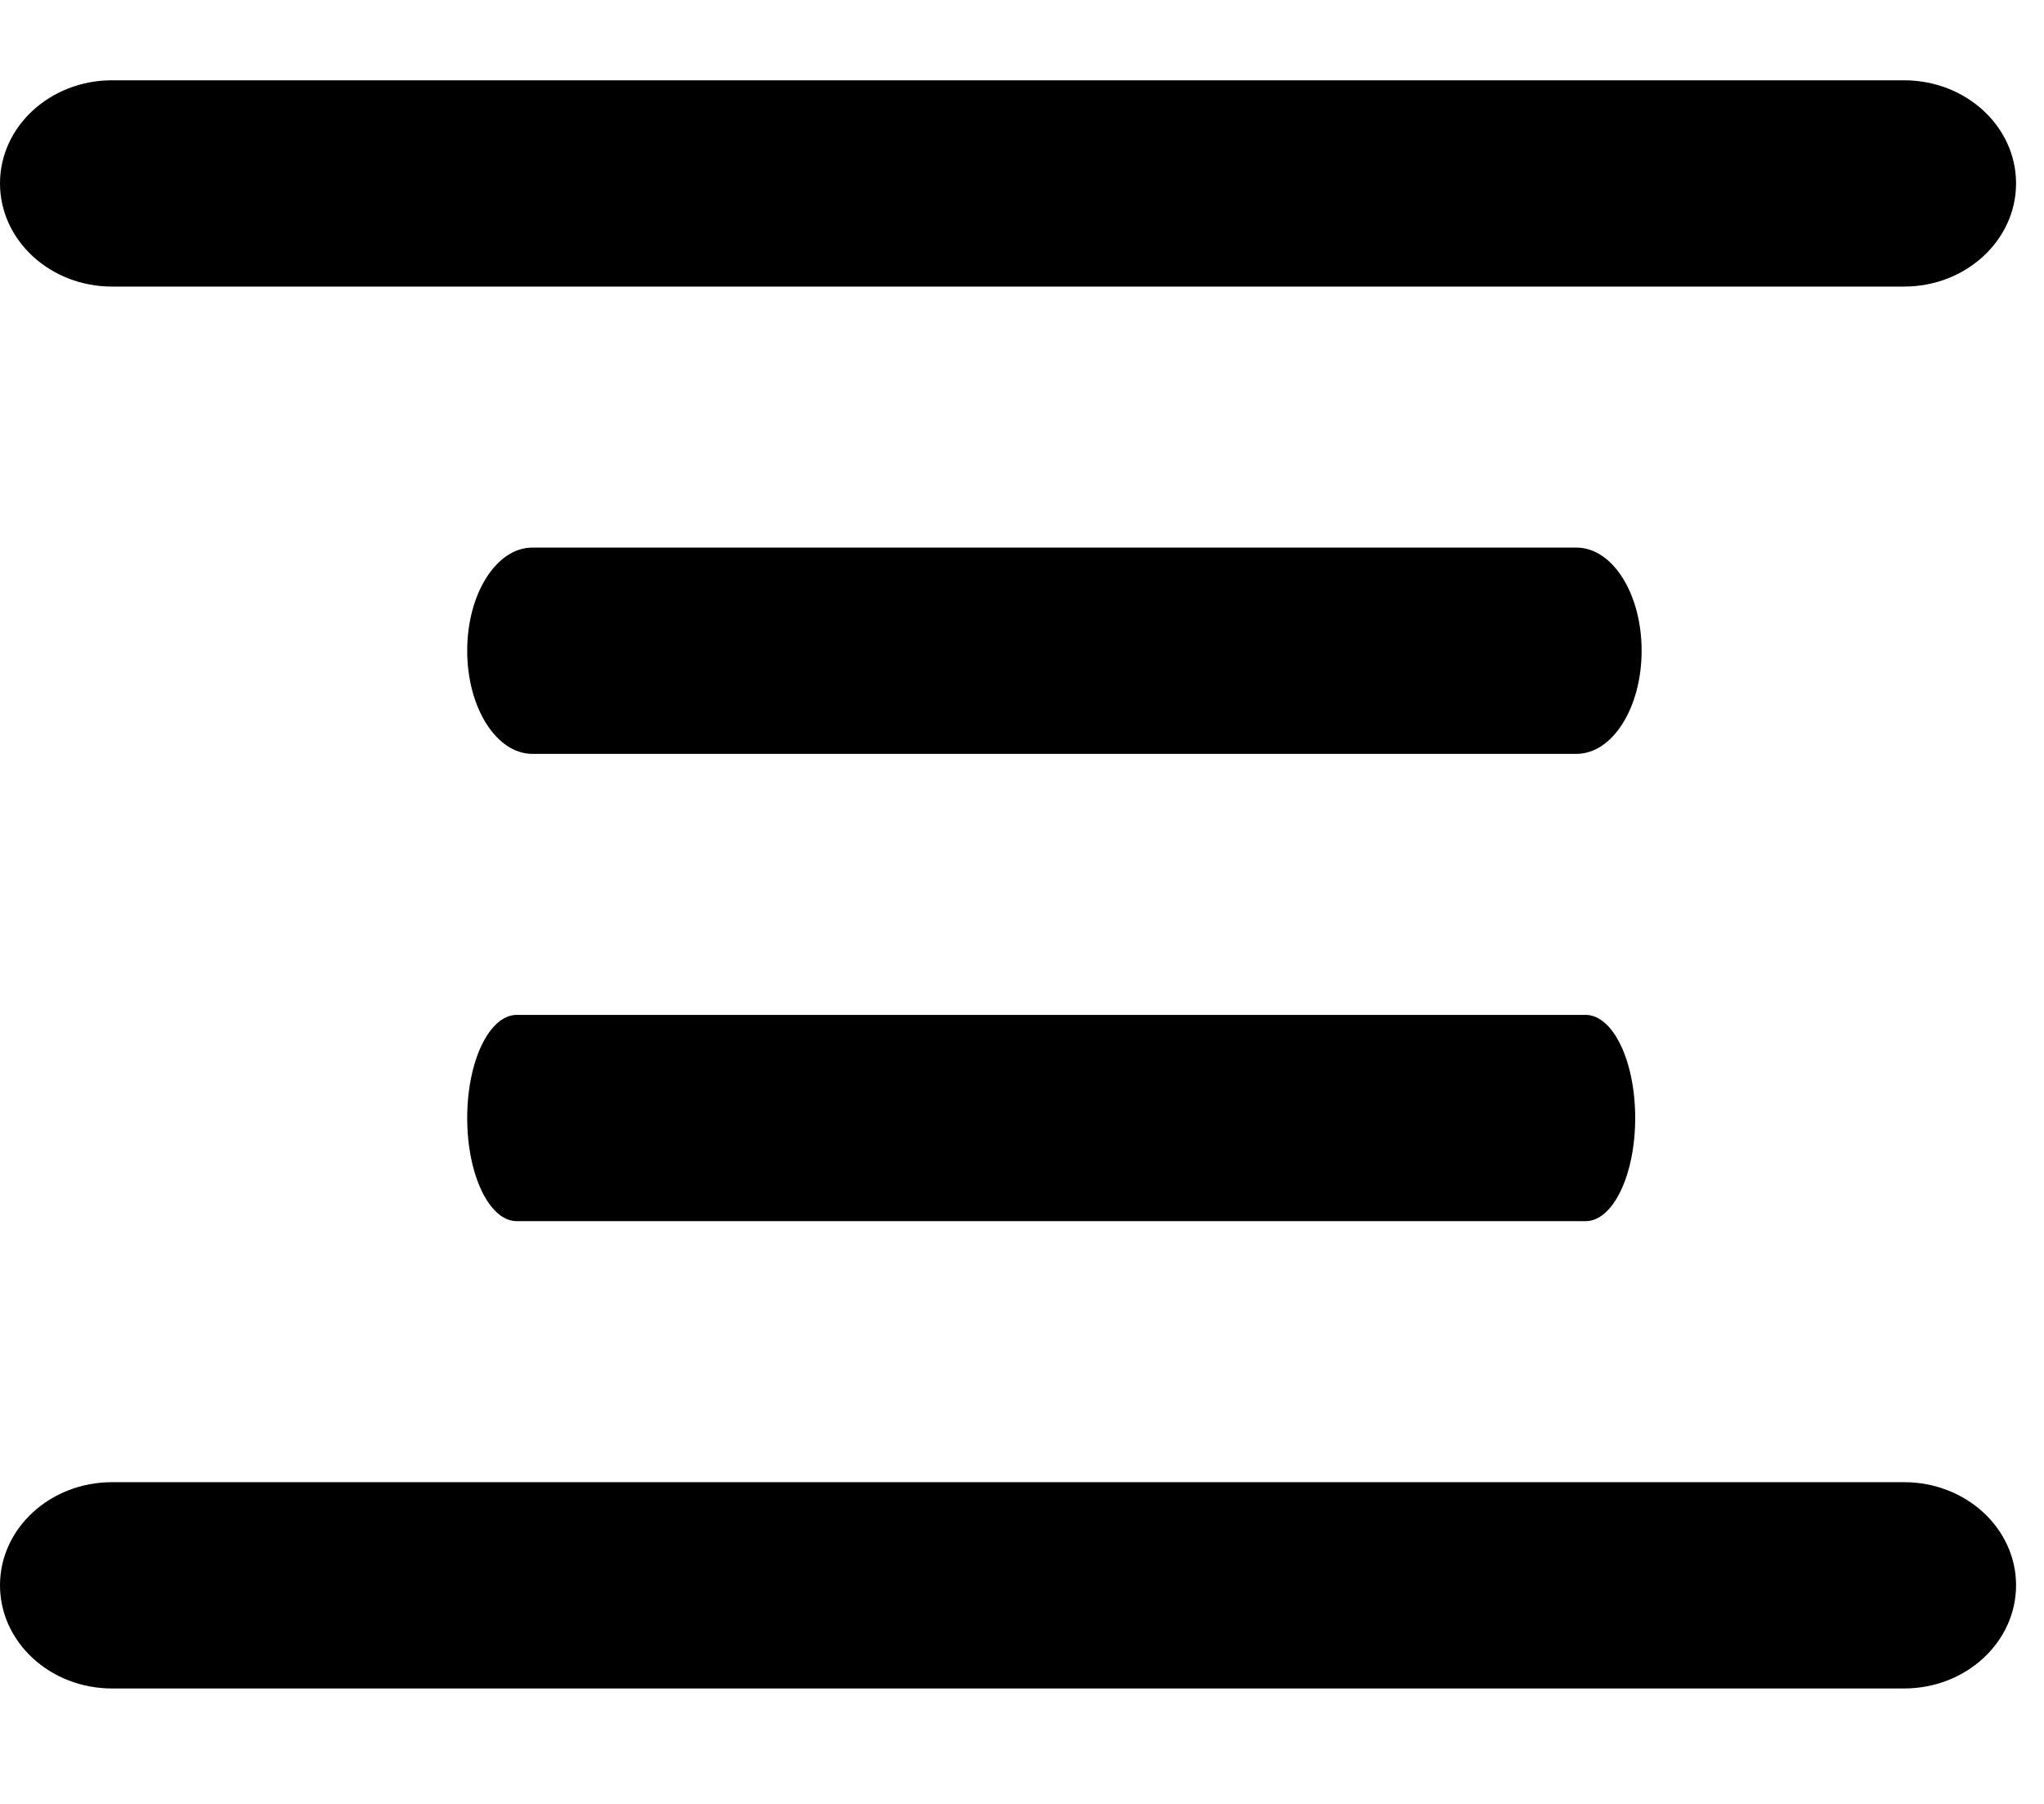 <?xml version="1.0" encoding="UTF-8"?>
<svg width="17px" height="15px" viewBox="0 0 21 17" version="1.1" xmlns="http://www.w3.org/2000/svg" xmlns:xlink="http://www.w3.org/1999/xlink">
    <!-- Generator: Sketch 45.2 (43514) - http://www.bohemiancoding.com/sketch -->
    <title>中对齐</title>
    <desc>Created with Sketch.</desc>
    <defs></defs>
    <g id="2.1-2.4科室排班" stroke="none" stroke-width="1" fill="none" fill-rule="evenodd">
        <g id="选择班次弹窗" transform="translate(-678, -292)" fill-rule="nonzero" fill="currentColor">
            <g id="中对齐" transform="translate(678, 291)">
                <path d="M1.151,3.179 L19.562,3.179 C20.198,3.179 20.713,2.704 20.713,2.119 C20.713,1.534 20.198,1.06 19.562,1.06 L1.151,1.06 C0.516,1.06 0,1.534 0,2.119 C0,2.704 0.516,3.179 1.151,3.179 Z M1.151,17.579 L19.562,17.579 C20.198,17.579 20.713,17.104 20.713,16.519 C20.713,15.934 20.198,15.46 19.562,15.46 L1.151,15.46 C0.516,15.46 0,15.934 0,16.519 C0,17.104 0.516,17.579 1.151,17.579 Z M16.196,5.86 L5.47,5.86 C5.1,5.86 4.8,6.334 4.8,6.919 C4.8,7.504 5.1,7.979 5.47,7.979 L16.196,7.979 C16.567,7.979 16.866,7.504 16.866,6.919 C16.866,6.334 16.567,5.86 16.196,5.86 Z M16.29,10.66 L5.31,10.66 C5.028,10.66 4.8,11.133 4.8,11.719 C4.8,12.305 5.028,12.779 5.31,12.779 L16.29,12.779 C16.572,12.779 16.8,12.305 16.8,11.719 C16.8,11.133 16.572,10.66 16.29,10.66 Z" id="Shape"></path>
            </g>
        </g>
    </g>
</svg>